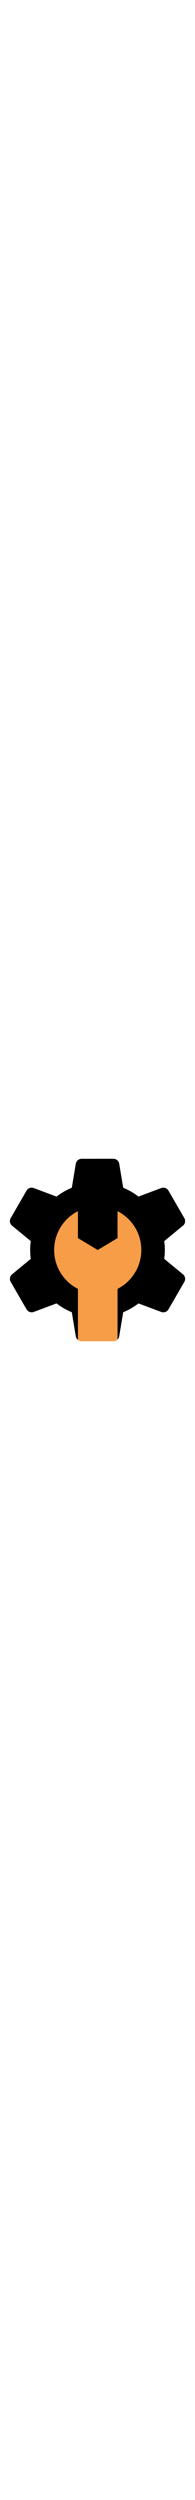 <?xml version="1.0" ?><svg viewBox="0 0 512 512" width="40px" xmlns="http://www.w3.org/2000/svg"><defs><style>.cls-1{fill:#000;}.cls-2{fill:rgb(247, 156, 71);}</style></defs><title/><g id="Google"><g id="Gadmin"><path class="cls-1" d="M480.31,319.72l-49.15-40.48a168.54,168.54,0,0,0,0-46.48l49.15-40.48a15.6,15.6,0,0,0,3.6-19.84l-41.6-72a15.55,15.55,0,0,0-19-6.8L363.6,116a175.63,175.63,0,0,0-40.14-23.17L313,29.88a15.59,15.59,0,0,0-15.38-13H214.41a15.59,15.59,0,0,0-15.38,13L188.54,92.81A175.63,175.63,0,0,0,148.4,116L88.66,93.6a15.55,15.55,0,0,0-19,6.8l-41.6,72a15.6,15.6,0,0,0,3.6,19.84l49.15,40.48a168.54,168.54,0,0,0,0,46.48L31.69,319.72a15.6,15.6,0,0,0-3.6,19.84l41.6,72a15.55,15.55,0,0,0,19,6.8L148.4,396a175.63,175.63,0,0,0,40.14,23.17L199,482.12a15.59,15.59,0,0,0,15.38,13h83.18a15.59,15.59,0,0,0,15.38-13l10.49-62.93A175.63,175.63,0,0,0,363.6,396l59.74,22.38a15.55,15.55,0,0,0,19-6.8l41.6-72A15.6,15.6,0,0,0,480.31,319.72Z"/><path class="cls-1" d="M483.91,339.56l-41.6,72a15.55,15.55,0,0,1-19,6.8L363.6,396a175.63,175.63,0,0,1-40.14,23.17L313,482.12a15.59,15.59,0,0,1-15.38,13H256.66V16.84h40.93a15.59,15.59,0,0,1,15.38,13l10.49,62.93A175.63,175.63,0,0,1,363.6,116L423.34,93.6a15.55,15.55,0,0,1,19,6.8l41.6,72a15.6,15.6,0,0,1-3.6,19.84l-49.15,40.48a168.54,168.54,0,0,1,0,46.48l49.15,40.48A15.6,15.6,0,0,1,483.91,339.56Z"/><path class="cls-2" d="M308.61,318.39v172.2a15.53,15.53,0,0,1-11,4.57H214.41a15.57,15.57,0,0,1-9.78-3.45V318.39Z"/><path class="cls-2" d="M308.61,318.39v172.2a15.53,15.53,0,0,1-11,4.57H256.64V318.39Z"/><path class="cls-2" d="M308.61,154.28v70.53l-52,31.19-52-31.19V154.28A113.72,113.72,0,0,0,142.24,256c0,65.13,53.07,114.35,114.32,114.38a114.28,114.28,0,0,0,52.05-216.1Z"/><path class="cls-2" d="M371,256a113.68,113.68,0,0,0-62.39-101.72v70.53l-52,31.19V370.38A114.51,114.51,0,0,0,371,256Z"/></g></g></svg>